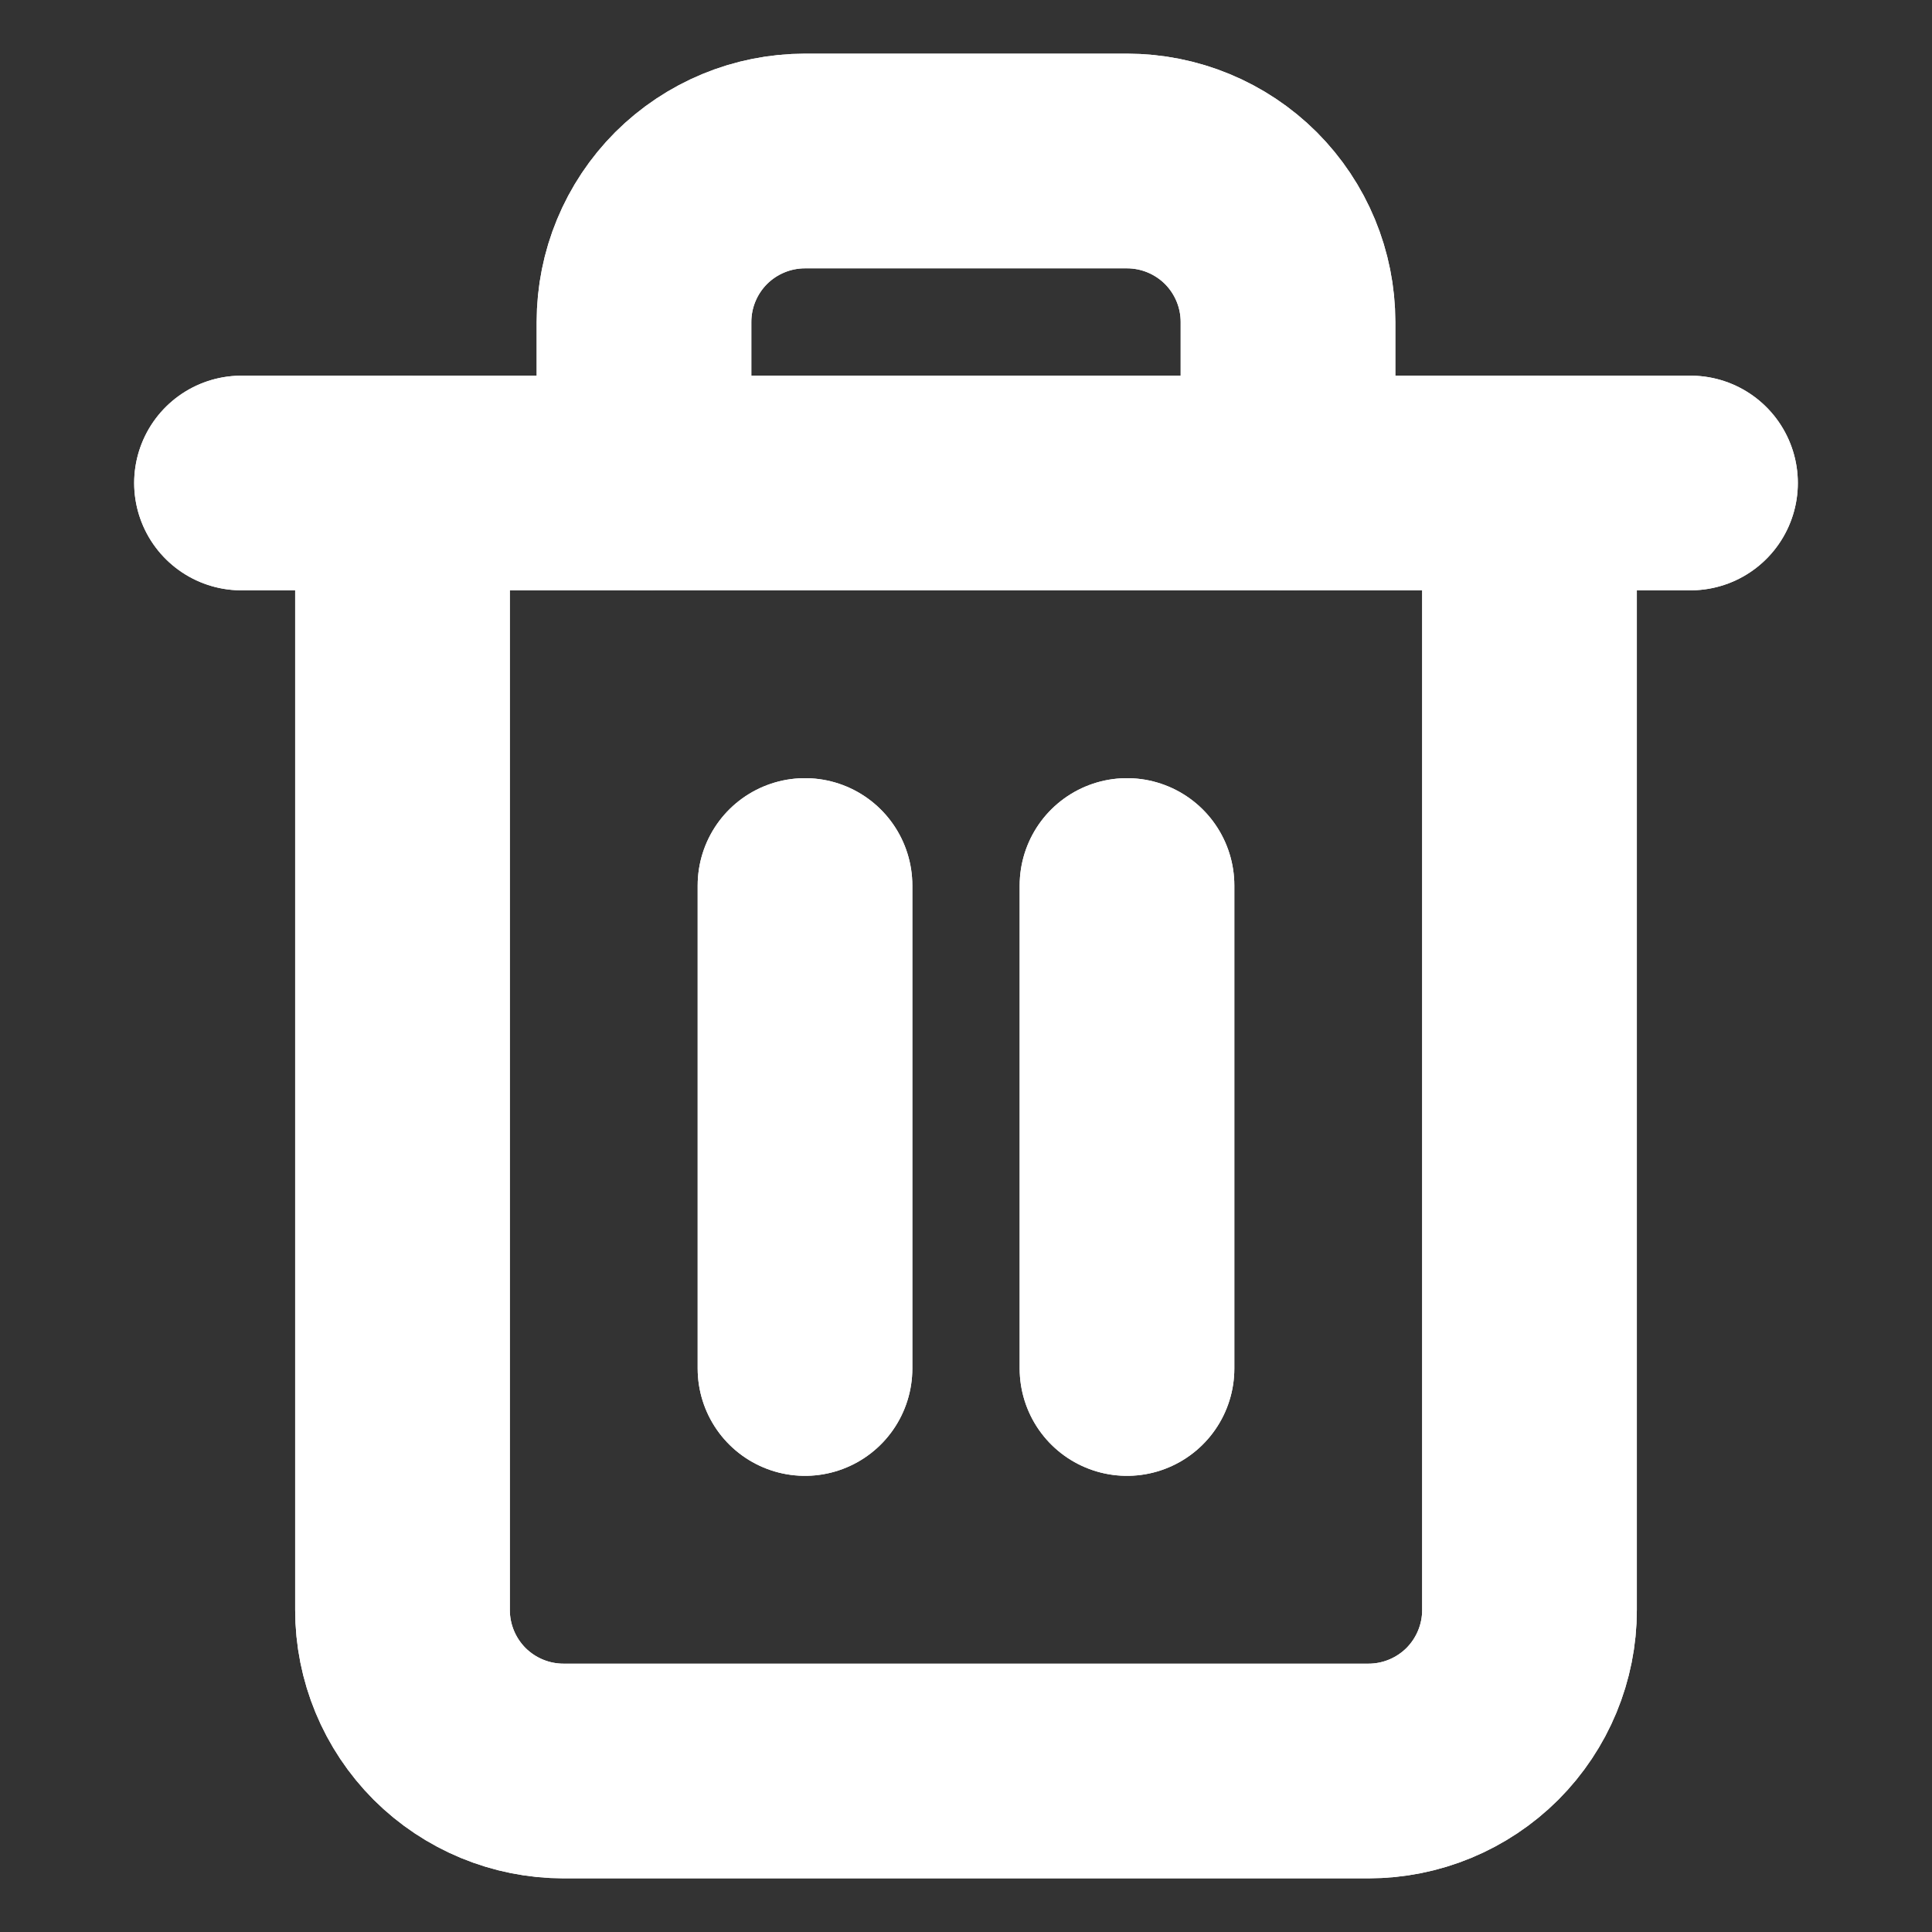 <svg width="18" height="18" viewBox="0 0 18 18" fill="none" xmlns="http://www.w3.org/2000/svg">
<rect x="0" y="0" width="18" height="18" fill="#333333" stroke="none"/>
<path d="M2.25 4.5H3.75H15.75" stroke="white" stroke-width="2" stroke-linecap="round" stroke-linejoin="round"/>
<path d="M2.25 4.5H3.75H15.75" stroke="white" stroke-width="2" stroke-linecap="round" stroke-linejoin="round"/>
<path d="M14.25 4.5V15C14.25 15.398 14.092 15.779 13.811 16.061C13.529 16.342 13.148 16.5 12.75 16.5H5.25C4.852 16.5 4.471 16.342 4.189 16.061C3.908 15.779 3.75 15.398 3.75 15V4.5M6 4.5V3C6 2.602 6.158 2.221 6.439 1.939C6.721 1.658 7.102 1.5 7.5 1.5H10.5C10.898 1.5 11.279 1.658 11.561 1.939C11.842 2.221 12 2.602 12 3V4.5" stroke="white" stroke-width="2" stroke-linecap="round" stroke-linejoin="round"/>
<path d="M14.25 4.5V15C14.25 15.398 14.092 15.779 13.811 16.061C13.529 16.342 13.148 16.5 12.75 16.5H5.25C4.852 16.5 4.471 16.342 4.189 16.061C3.908 15.779 3.75 15.398 3.75 15V4.5M6 4.5V3C6 2.602 6.158 2.221 6.439 1.939C6.721 1.658 7.102 1.5 7.5 1.5H10.5C10.898 1.5 11.279 1.658 11.561 1.939C11.842 2.221 12 2.602 12 3V4.5" stroke="white" stroke-width="2" stroke-linecap="round" stroke-linejoin="round"/>
<path d="M7.5 8.25V12.75" stroke="white" stroke-width="2" stroke-linecap="round" stroke-linejoin="round"/>
<path d="M7.5 8.25V12.75" stroke="white" stroke-width="2" stroke-linecap="round" stroke-linejoin="round"/>
<path d="M10.5 8.25V12.75" stroke="white" stroke-width="2" stroke-linecap="round" stroke-linejoin="round"/>
<path d="M10.5 8.25V12.75" stroke="white" stroke-width="2" stroke-linecap="round" stroke-linejoin="round"/>
</svg>
